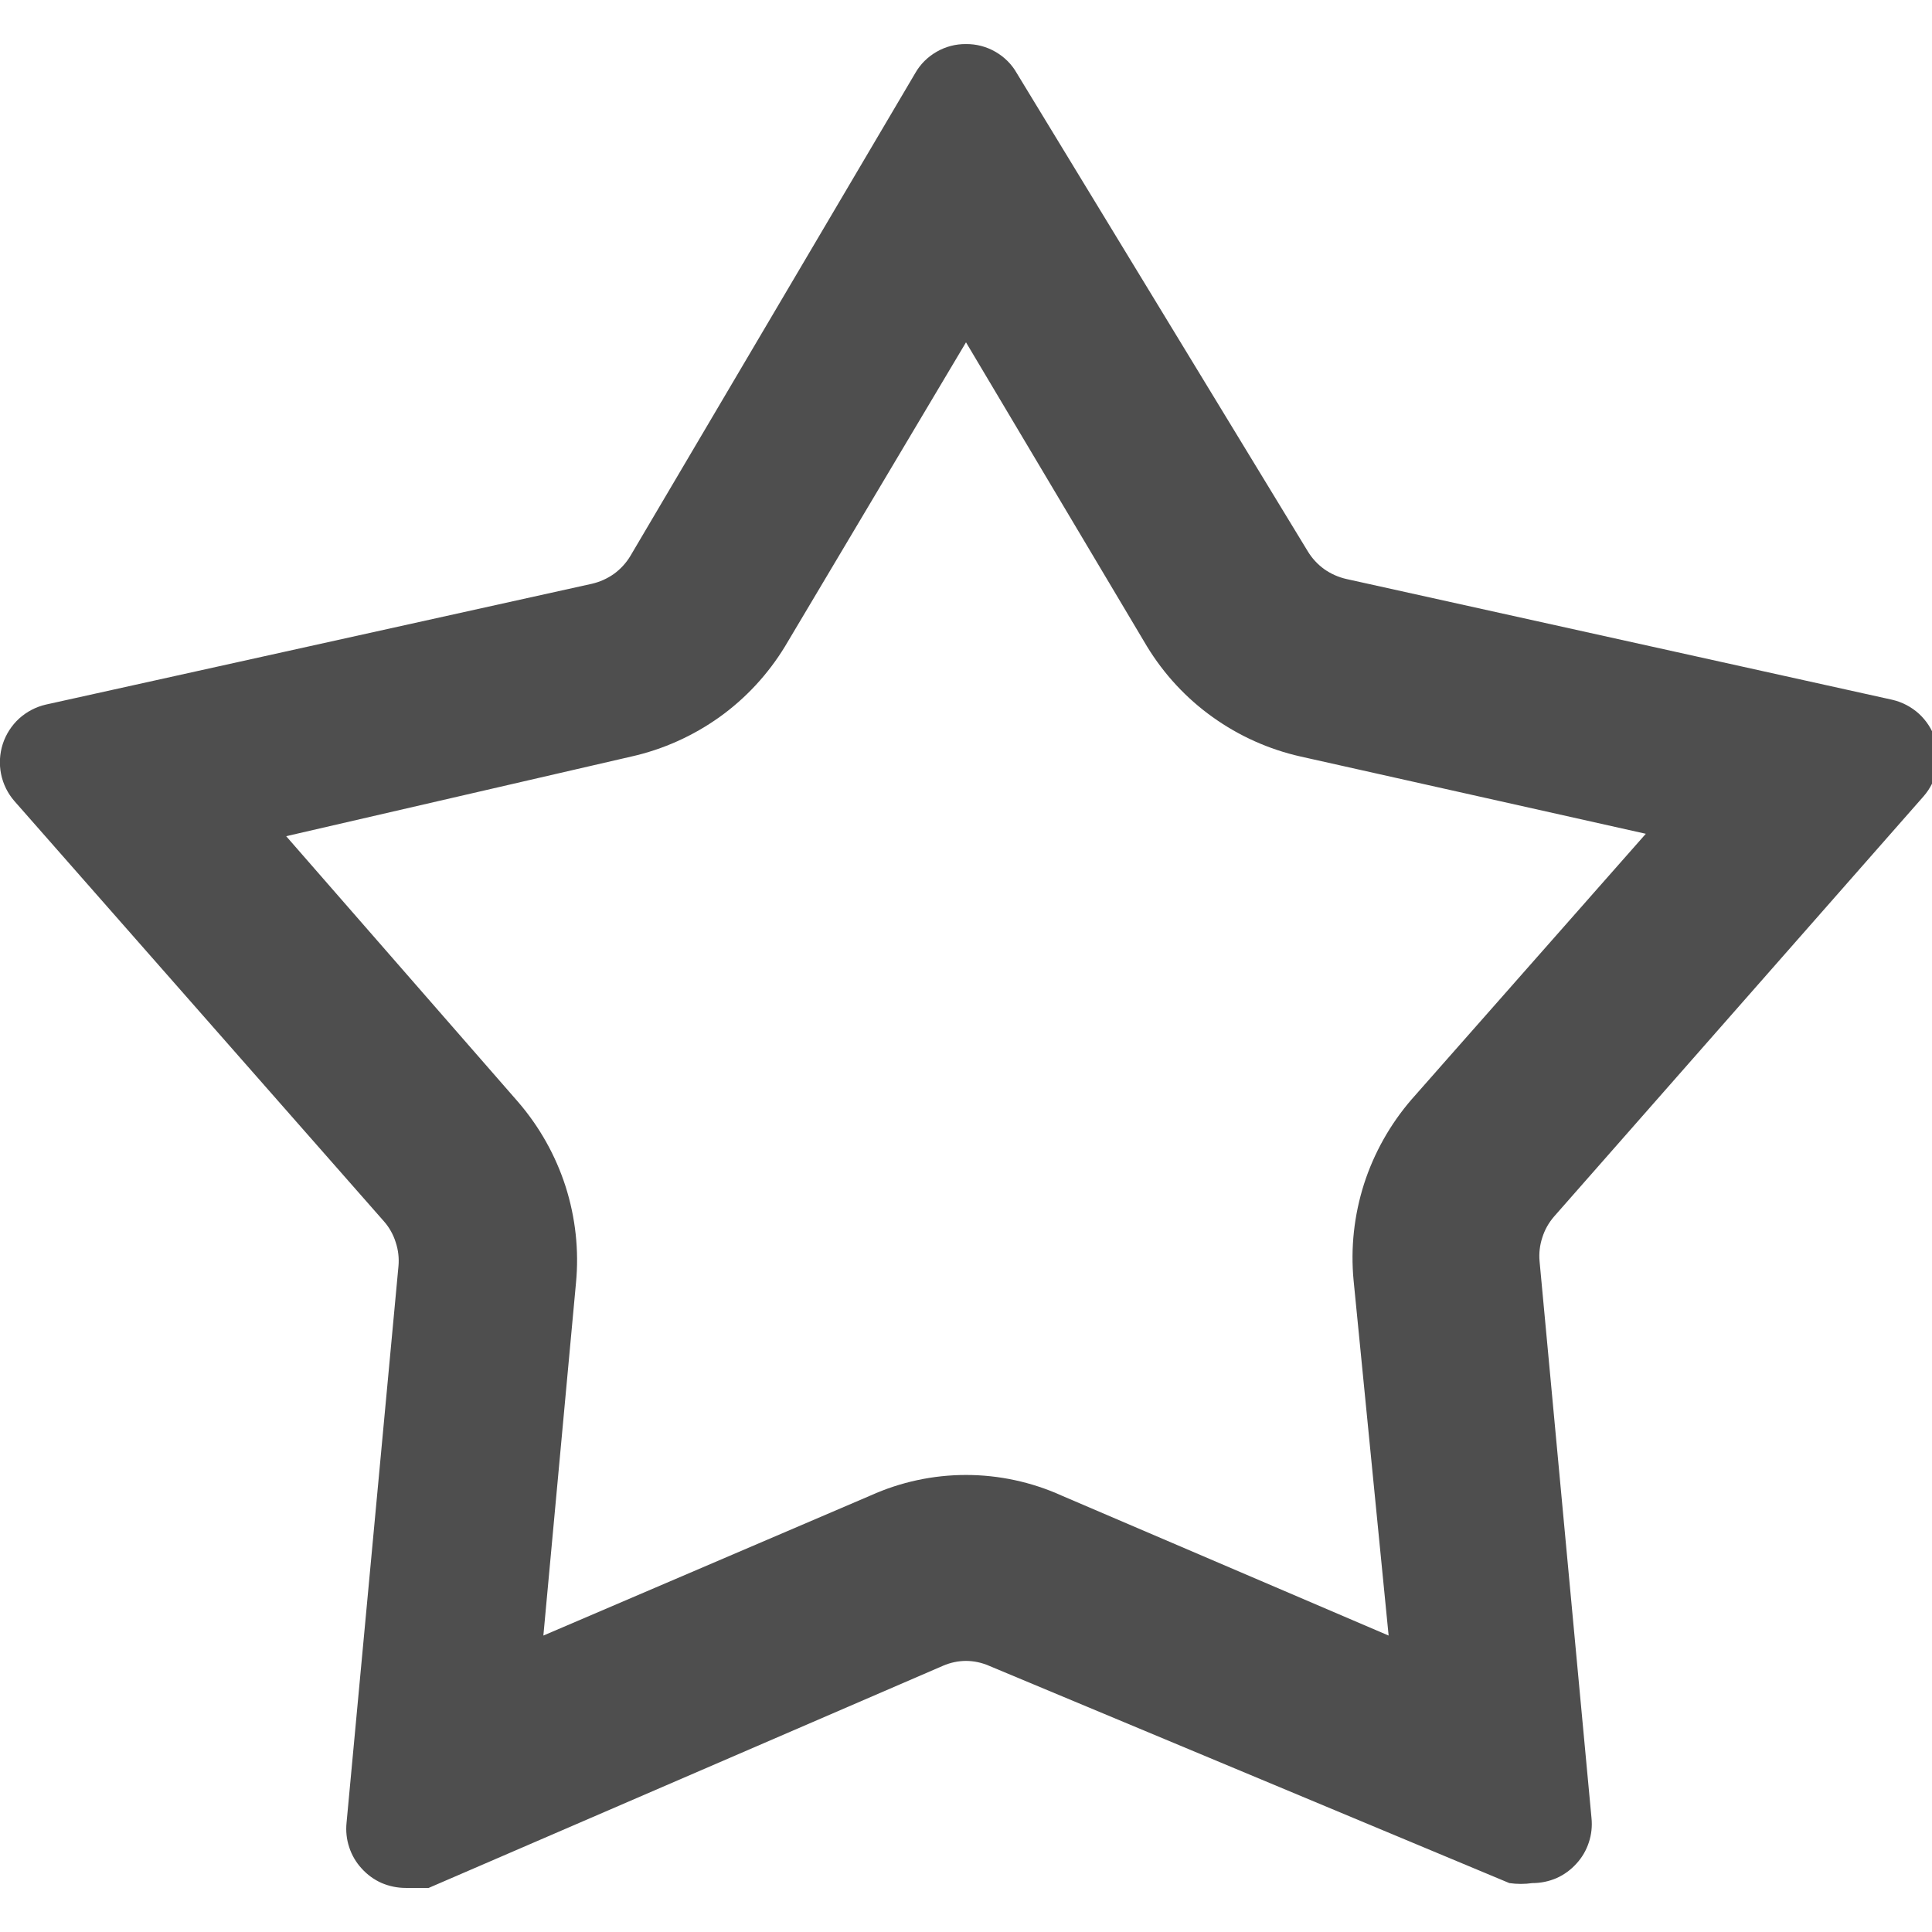 <svg width="16" height="16" viewBox="0 0 16 16" fill="none" xmlns="http://www.w3.org/2000/svg">
<g clip-path="url(#clip0_1540_4823)">
<path d="M8 2.835L9.5 5.355C9.64 5.584 9.824 5.783 10.043 5.939C10.261 6.095 10.508 6.206 10.77 6.265L13.63 6.905L11.69 9.105C11.513 9.31 11.379 9.548 11.296 9.806C11.214 10.064 11.184 10.335 11.21 10.605L11.5 13.545L8.79 12.385C8.542 12.273 8.272 12.215 8 12.215C7.728 12.215 7.458 12.273 7.21 12.385L4.5 13.545L4.77 10.625C4.796 10.355 4.766 10.084 4.684 9.826C4.601 9.568 4.467 9.33 4.29 9.125L2.37 6.925L5.23 6.265C5.492 6.206 5.739 6.095 5.958 5.939C6.176 5.783 6.36 5.584 6.5 5.355L8 2.835ZM8 0.365C7.915 0.364 7.831 0.386 7.758 0.428C7.684 0.47 7.622 0.531 7.58 0.605L5.22 4.605C5.185 4.663 5.139 4.713 5.084 4.753C5.029 4.792 4.966 4.82 4.9 4.835L0.38 5.835C0.297 5.854 0.221 5.894 0.158 5.951C0.096 6.008 0.049 6.081 0.023 6.161C-0.003 6.242 -0.008 6.328 0.009 6.411C0.026 6.494 0.064 6.571 0.12 6.635L3.18 10.115C3.224 10.165 3.257 10.224 3.277 10.288C3.298 10.351 3.306 10.418 3.3 10.485L2.87 15.095C2.863 15.163 2.87 15.233 2.892 15.298C2.913 15.363 2.948 15.423 2.995 15.474C3.041 15.525 3.097 15.566 3.16 15.594C3.223 15.621 3.291 15.635 3.36 15.635C3.423 15.644 3.487 15.644 3.55 15.635L7.81 13.795C7.87 13.769 7.935 13.755 8 13.755C8.065 13.755 8.13 13.769 8.19 13.795L12.5 15.595C12.563 15.604 12.627 15.604 12.69 15.595C12.759 15.595 12.827 15.581 12.89 15.554C12.953 15.526 13.009 15.485 13.055 15.434C13.102 15.383 13.137 15.323 13.158 15.258C13.18 15.193 13.187 15.123 13.18 15.055L12.75 10.445C12.744 10.378 12.752 10.311 12.773 10.248C12.793 10.184 12.826 10.126 12.87 10.075L15.93 6.595C15.986 6.531 16.024 6.454 16.041 6.371C16.058 6.288 16.053 6.202 16.027 6.121C16.001 6.041 15.954 5.968 15.892 5.911C15.829 5.854 15.753 5.814 15.67 5.795L11.15 4.795C11.084 4.78 11.021 4.752 10.966 4.713C10.911 4.673 10.865 4.623 10.83 4.565L8.42 0.605C8.378 0.531 8.316 0.47 8.242 0.428C8.169 0.386 8.085 0.364 8 0.365Z" fill="#4E4E4E"/>
</g>
<defs>
<clipPath id="clip0_1540_4823">
<rect width="16" height="15.27" fill="white" transform="translate(0 0.365)"/>
</clipPath>
</defs>
</svg>
